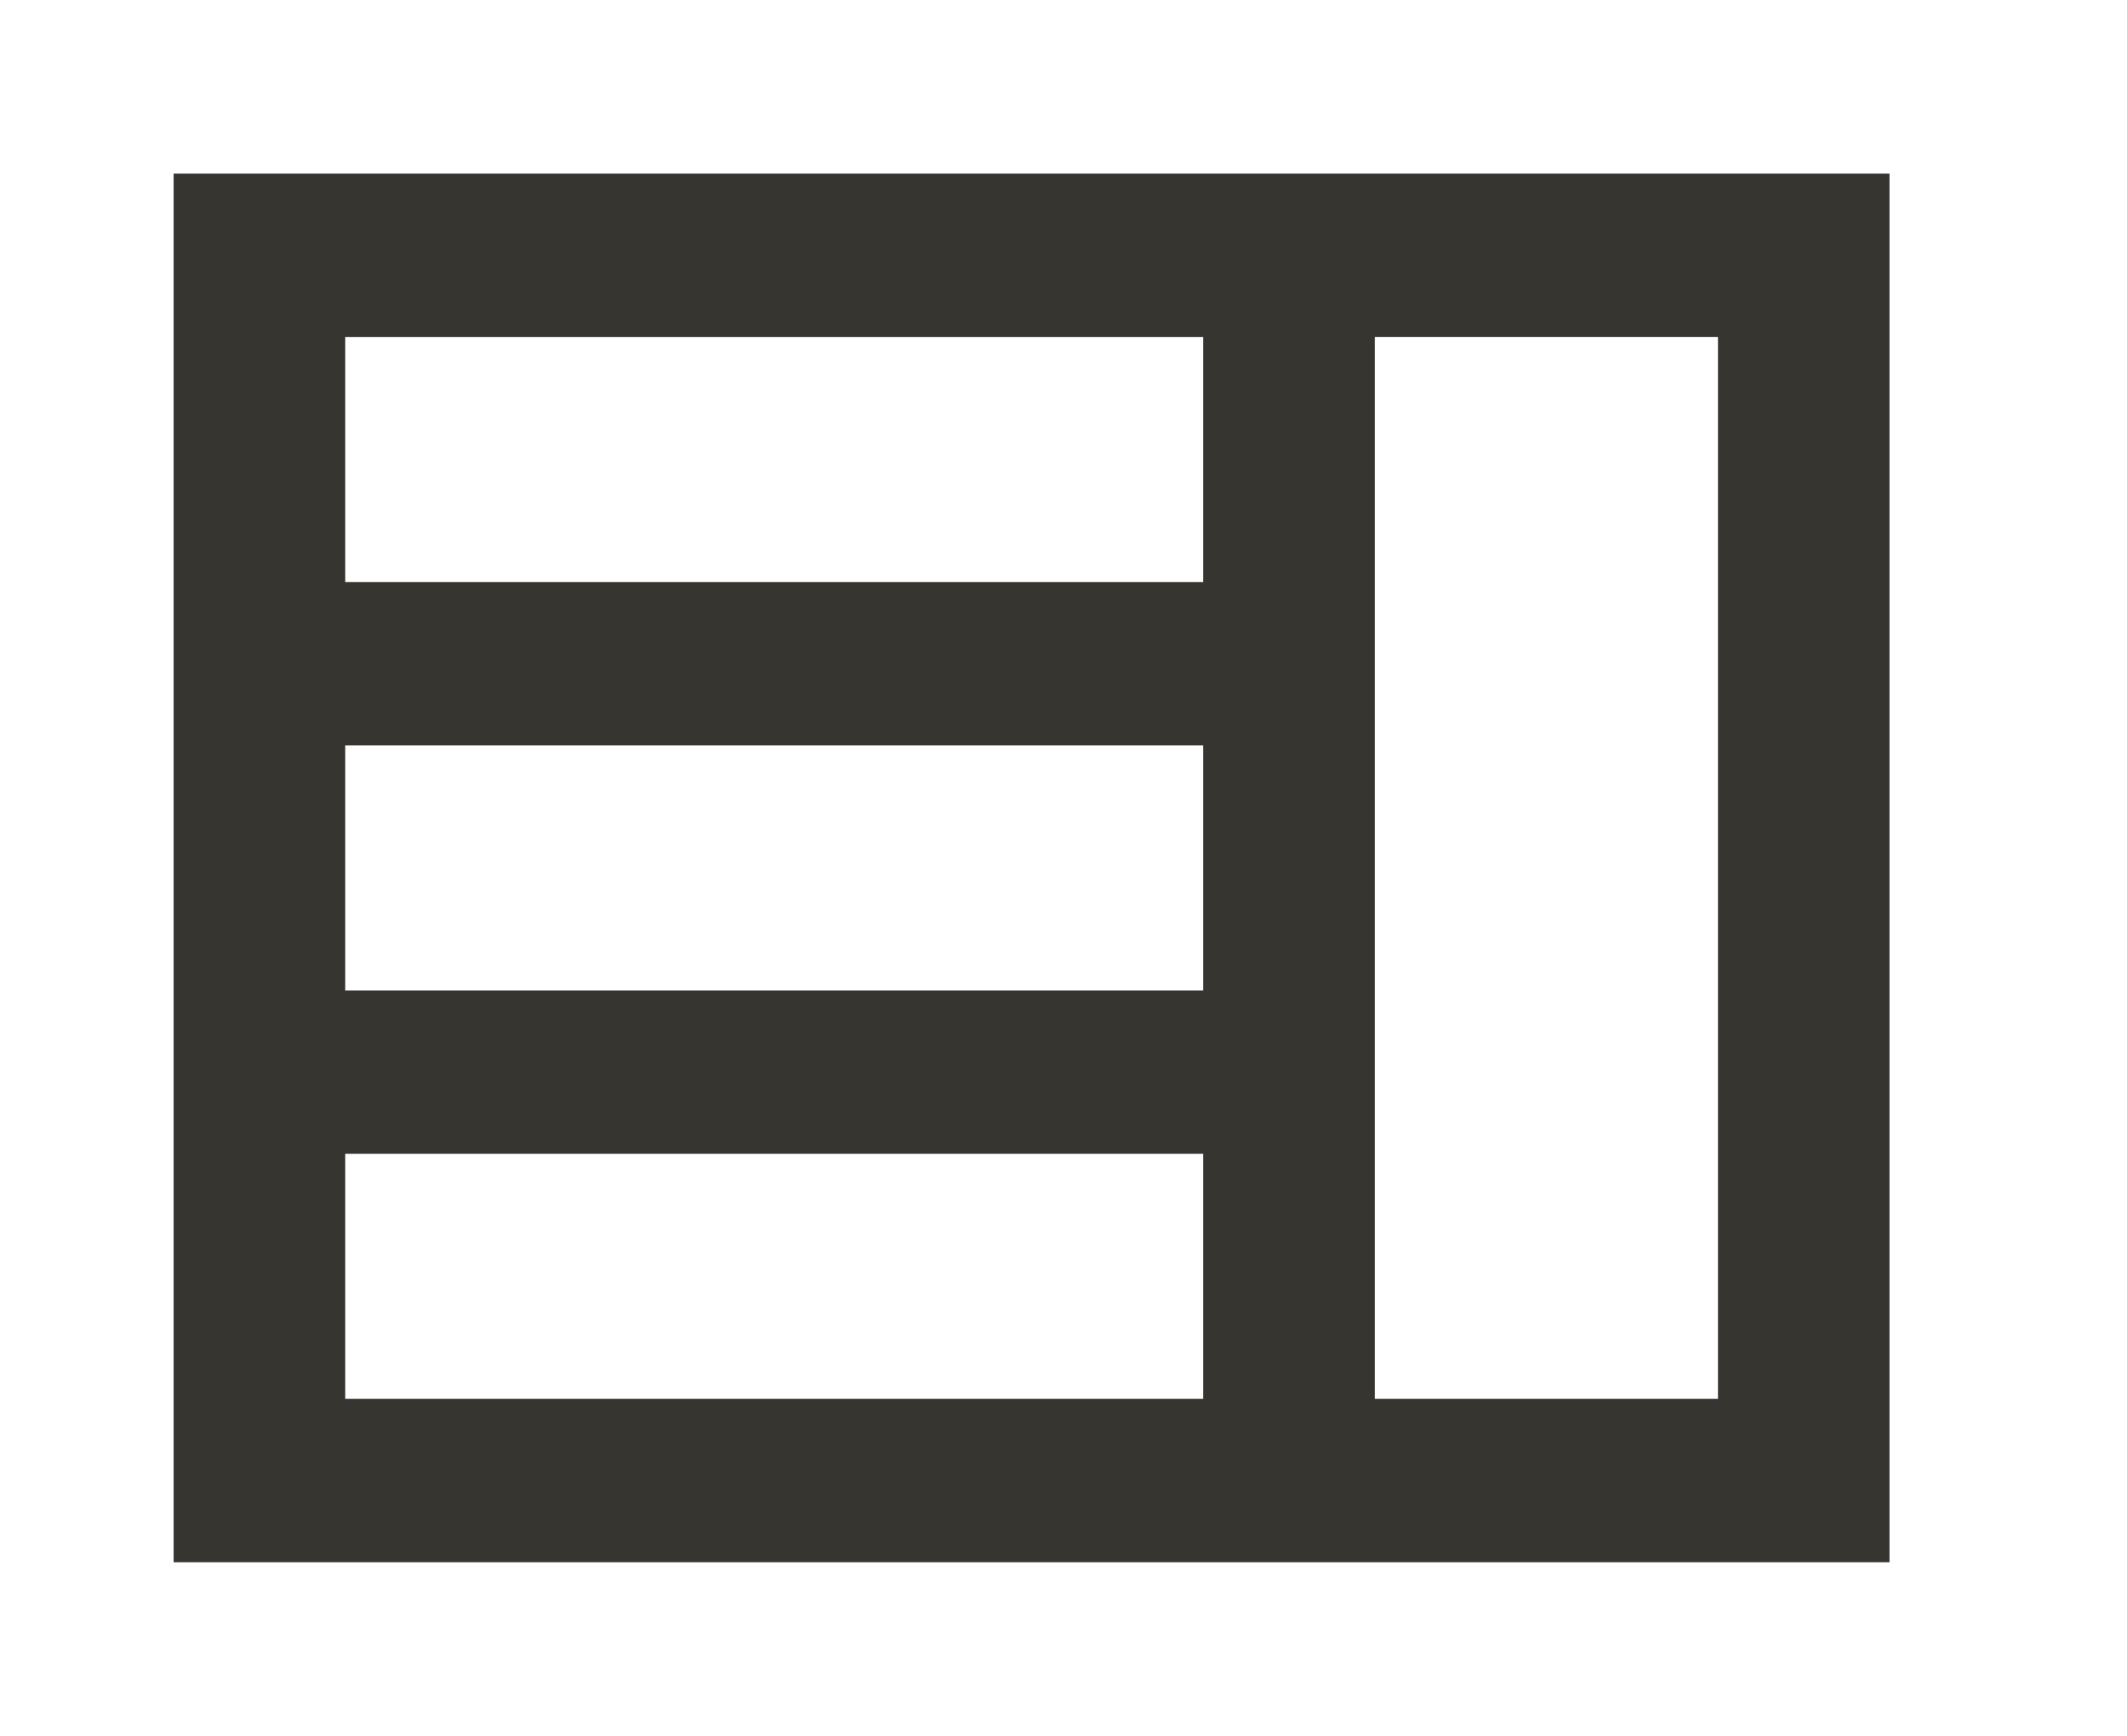 <!-- Generated by IcoMoon.io -->
<svg version="1.1" xmlns="http://www.w3.org/2000/svg" width="49" height="40" viewBox="0 0 49 40">
<title>mp-news_grid-</title>
<path fill="#37352f" d="M31.671 32.235v-24.471h7.906v24.471h-7.906zM7.953 13.412v-5.647h19.765v5.647h-19.765zM7.953 22.824v-5.647h19.765v5.647h-19.765zM7.953 32.235v-5.647h19.765v5.647h-19.765zM4 36h39.529v-32h-39.529v32z"></path>
</svg>
